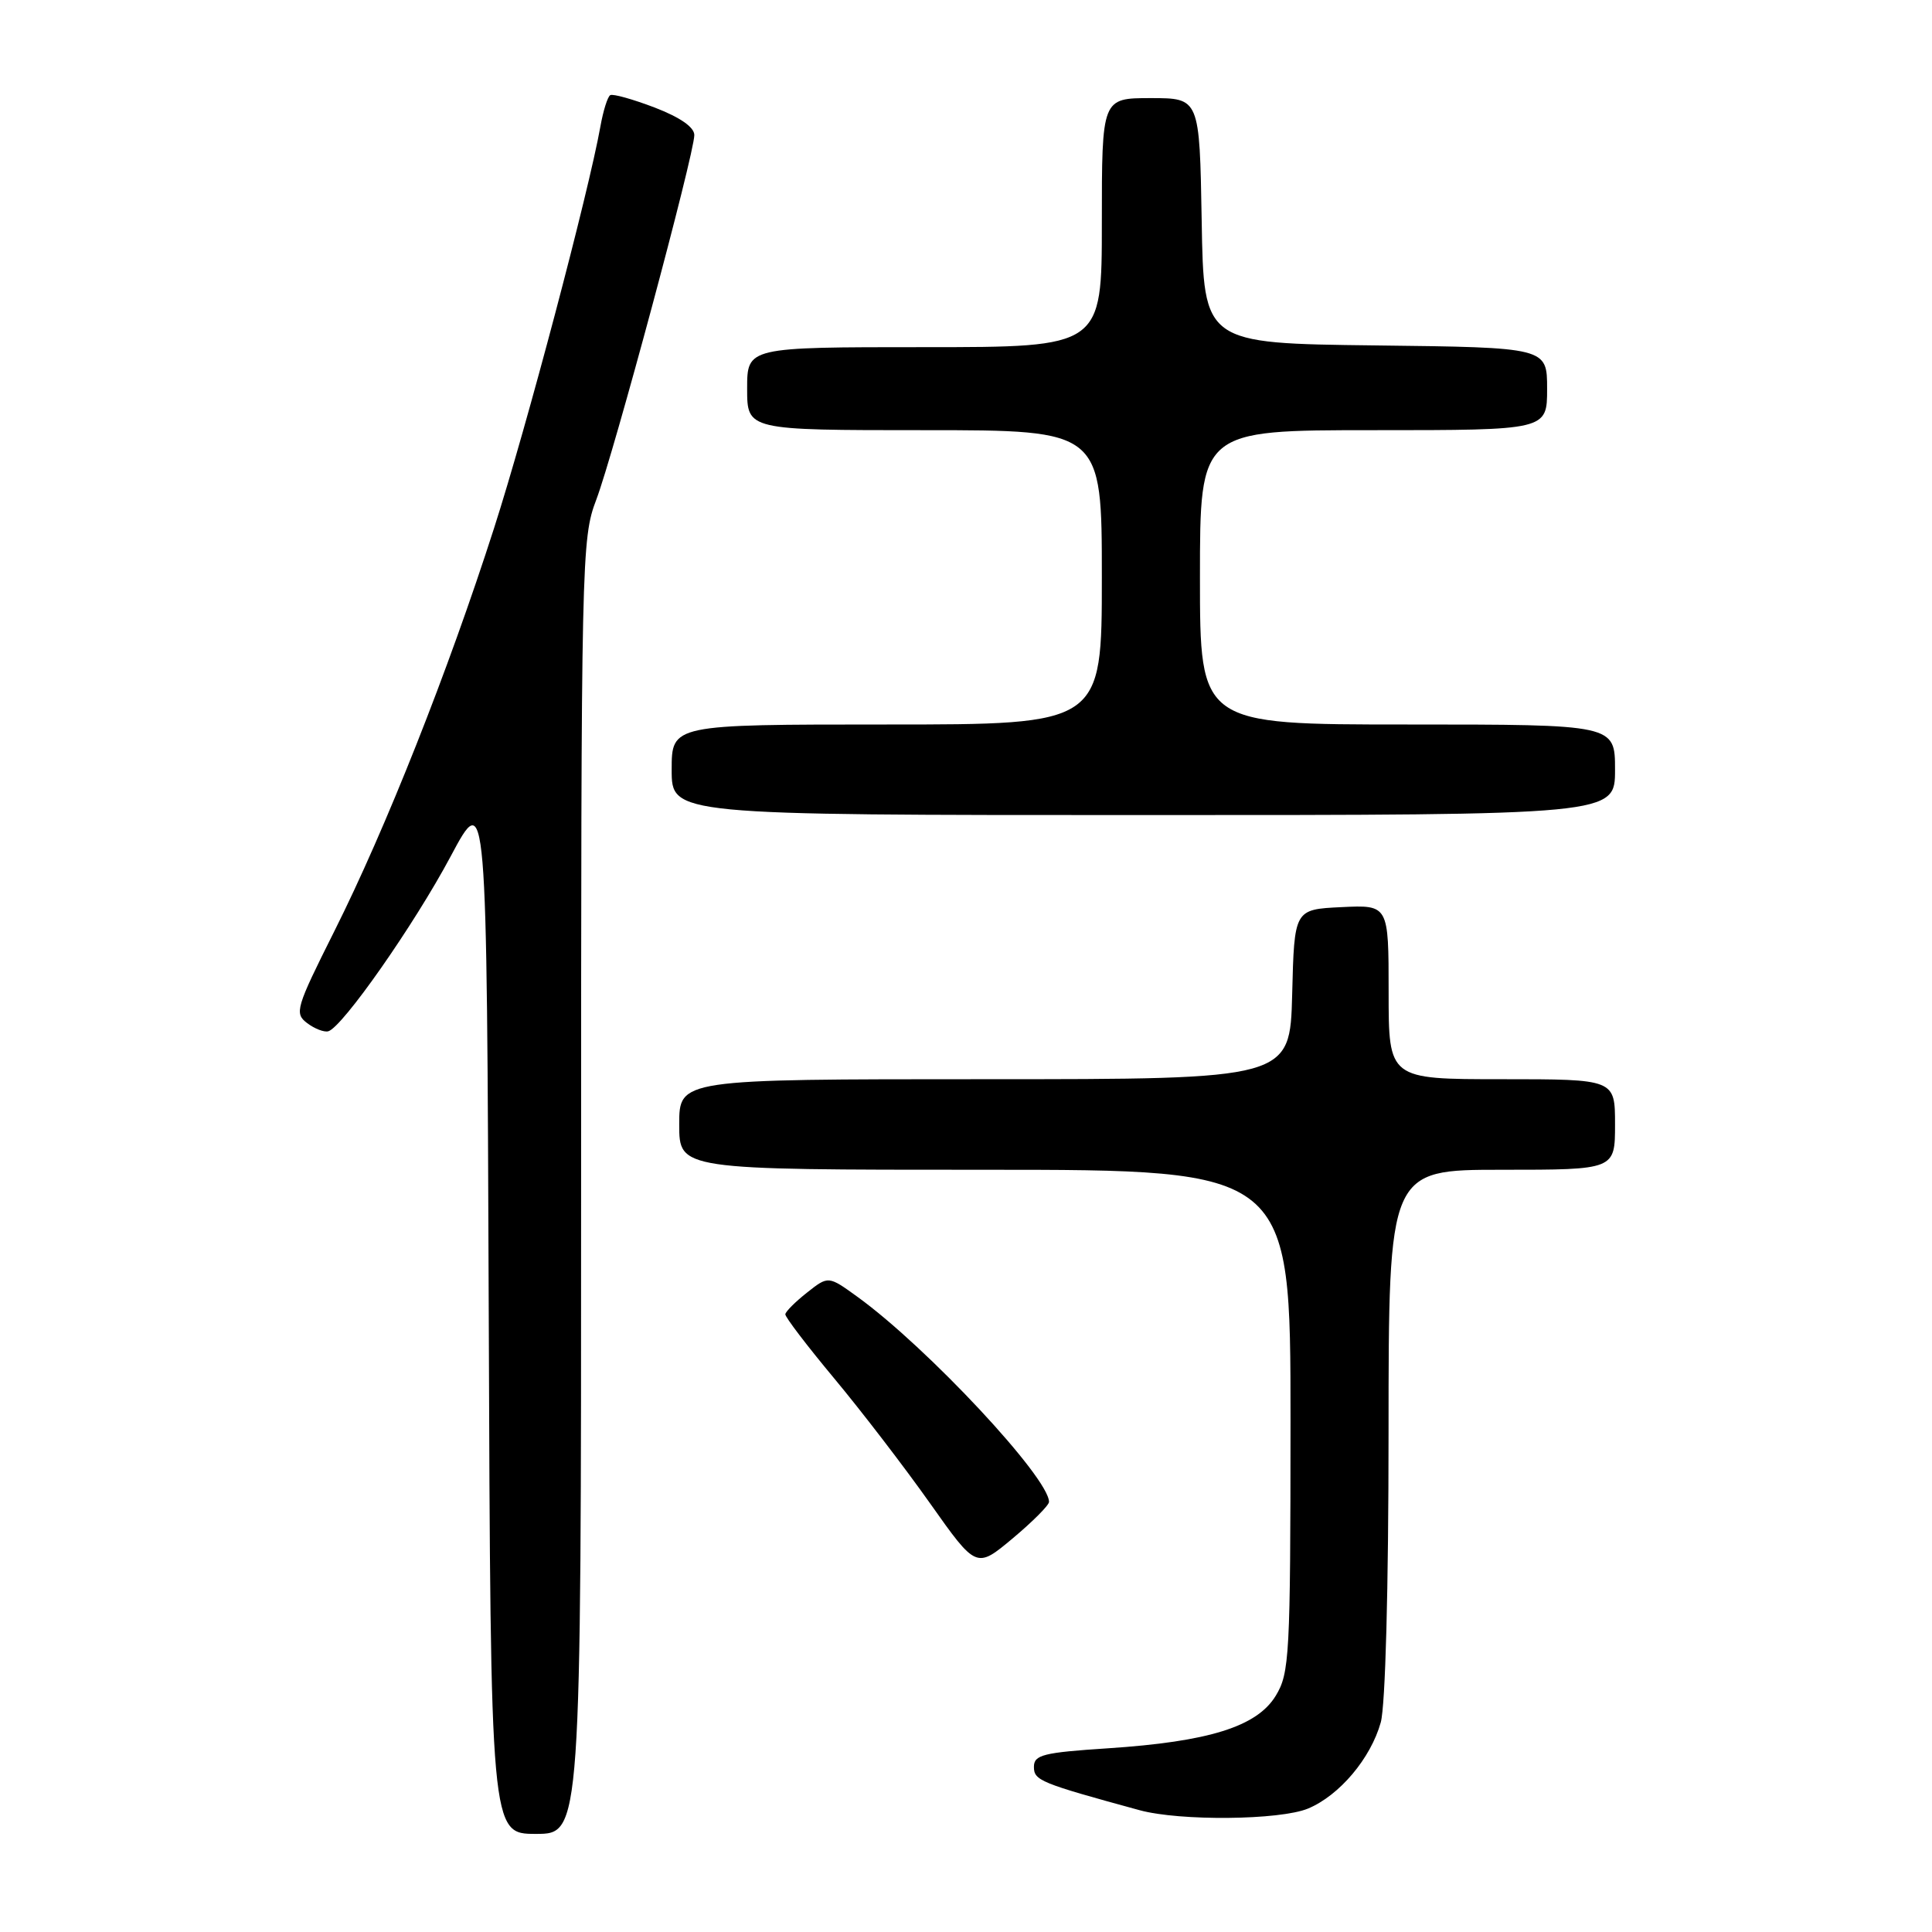 <?xml version="1.0" encoding="UTF-8" standalone="no"?>
<!DOCTYPE svg PUBLIC "-//W3C//DTD SVG 1.1//EN" "http://www.w3.org/Graphics/SVG/1.1/DTD/svg11.dtd" >
<svg xmlns="http://www.w3.org/2000/svg" xmlns:xlink="http://www.w3.org/1999/xlink" version="1.1" viewBox="0 0 256 256">
 <g >
 <path fill="currentColor"
d=" M 77.00 157.25 C 77.00 73.74 77.05 71.36 79.01 66.21 C 81.30 60.18 92.00 20.40 92.00 17.90 C 92.00 16.85 90.12 15.55 86.75 14.25 C 83.86 13.15 81.21 12.40 80.86 12.61 C 80.51 12.81 79.93 14.67 79.56 16.74 C 77.99 25.52 69.77 56.60 65.46 70.00 C 59.38 88.94 51.10 109.83 44.32 123.35 C 39.20 133.57 38.99 134.27 40.69 135.56 C 41.69 136.32 42.95 136.80 43.50 136.65 C 45.38 136.11 54.89 122.52 59.70 113.50 C 64.50 104.50 64.50 104.50 64.76 173.75 C 65.01 243.00 65.01 243.00 71.01 243.00 C 77.00 243.00 77.00 243.00 77.00 157.25 Z  M 173.33 239.64 C 177.49 237.90 181.63 232.99 182.96 228.22 C 183.57 225.99 183.99 210.57 183.99 189.75 C 184.00 155.00 184.00 155.00 199.00 155.00 C 214.00 155.00 214.00 155.00 214.00 149.00 C 214.00 143.00 214.00 143.00 199.00 143.00 C 184.00 143.00 184.00 143.00 184.00 131.45 C 184.00 119.90 184.00 119.90 177.75 120.20 C 171.50 120.50 171.50 120.50 171.22 131.75 C 170.93 143.00 170.93 143.00 130.47 143.00 C 90.00 143.00 90.00 143.00 90.00 149.00 C 90.00 155.00 90.00 155.00 130.50 155.00 C 171.00 155.00 171.00 155.00 171.00 188.25 C 170.99 219.45 170.87 221.70 169.04 224.70 C 166.55 228.79 160.17 230.78 146.79 231.66 C 138.22 232.22 137.00 232.53 137.00 234.12 C 137.00 235.92 137.82 236.26 151.00 239.86 C 156.34 241.32 169.61 241.19 173.33 239.64 Z  M 139.00 199.01 C 139.00 195.81 122.87 178.54 113.65 171.86 C 109.76 169.04 109.76 169.04 106.94 171.27 C 105.38 172.50 104.09 173.79 104.06 174.15 C 104.02 174.50 106.94 178.33 110.54 182.65 C 114.14 186.97 119.85 194.41 123.23 199.19 C 129.37 207.87 129.37 207.87 134.19 203.84 C 136.83 201.63 139.00 199.45 139.00 199.01 Z  M 214.00 102.00 C 214.00 96.00 214.00 96.00 186.50 96.00 C 159.00 96.00 159.00 96.00 159.00 76.50 C 159.00 57.00 159.00 57.00 182.00 57.00 C 205.00 57.00 205.00 57.00 205.00 51.52 C 205.00 46.04 205.00 46.04 182.25 45.77 C 159.50 45.50 159.50 45.50 159.23 29.25 C 158.95 13.00 158.95 13.00 152.48 13.00 C 146.00 13.00 146.00 13.00 146.00 29.50 C 146.00 46.00 146.00 46.00 122.50 46.00 C 99.00 46.00 99.00 46.00 99.00 51.50 C 99.00 57.00 99.00 57.00 122.50 57.00 C 146.00 57.00 146.00 57.00 146.00 76.50 C 146.00 96.00 146.00 96.00 117.50 96.00 C 89.00 96.00 89.00 96.00 89.00 102.00 C 89.00 108.00 89.00 108.00 151.50 108.00 C 214.00 108.00 214.00 108.00 214.00 102.00 Z "/>
</g>
</svg>